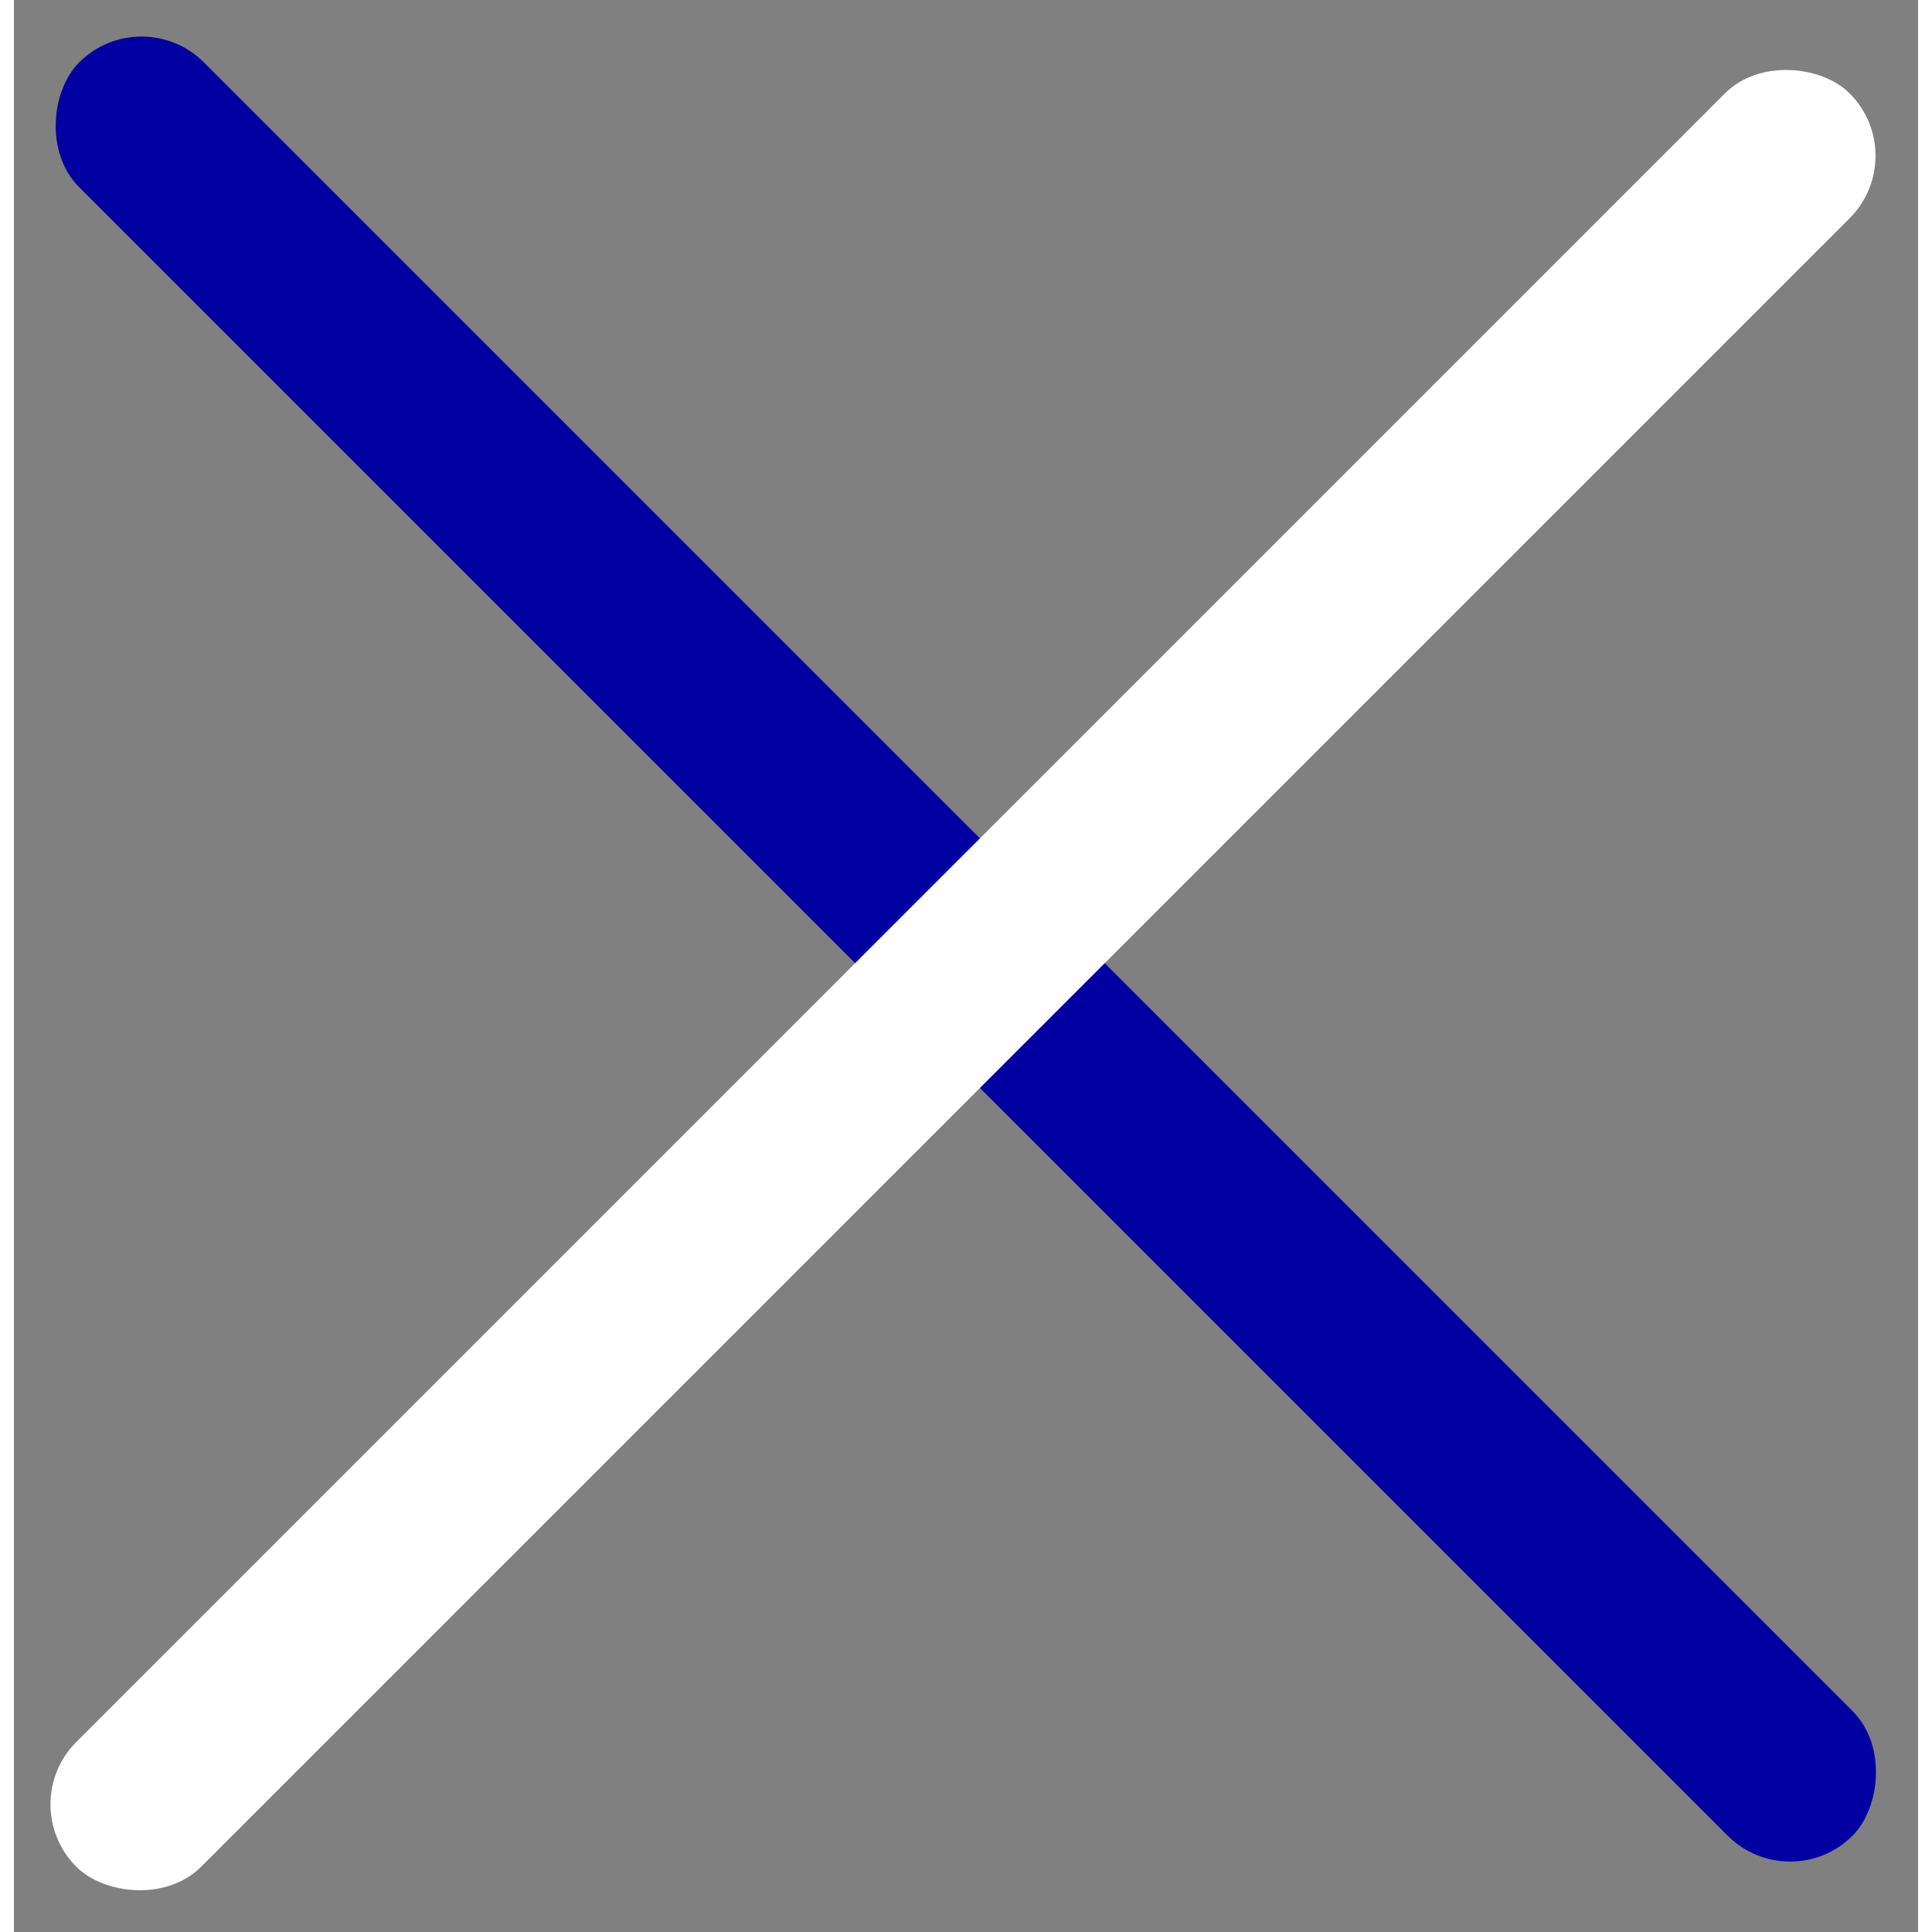 <svg width="150" height="150" viewBox="0 0 205 208" fill="none" xmlns="http://www.w3.org/2000/svg">
<rect x="0" y="0" width="205" height="208" fill="#808080" stroke="none"/>
<rect x="13.739" width="270" height="19" rx="9.5" transform="rotate(45 13.739 0)" fill="#0300A2"/>
<rect x="204.354" y="16.776" width="270" height="19" rx="9.5" transform="rotate(135 204.354 16.776)" fill="white"/>
</svg>
